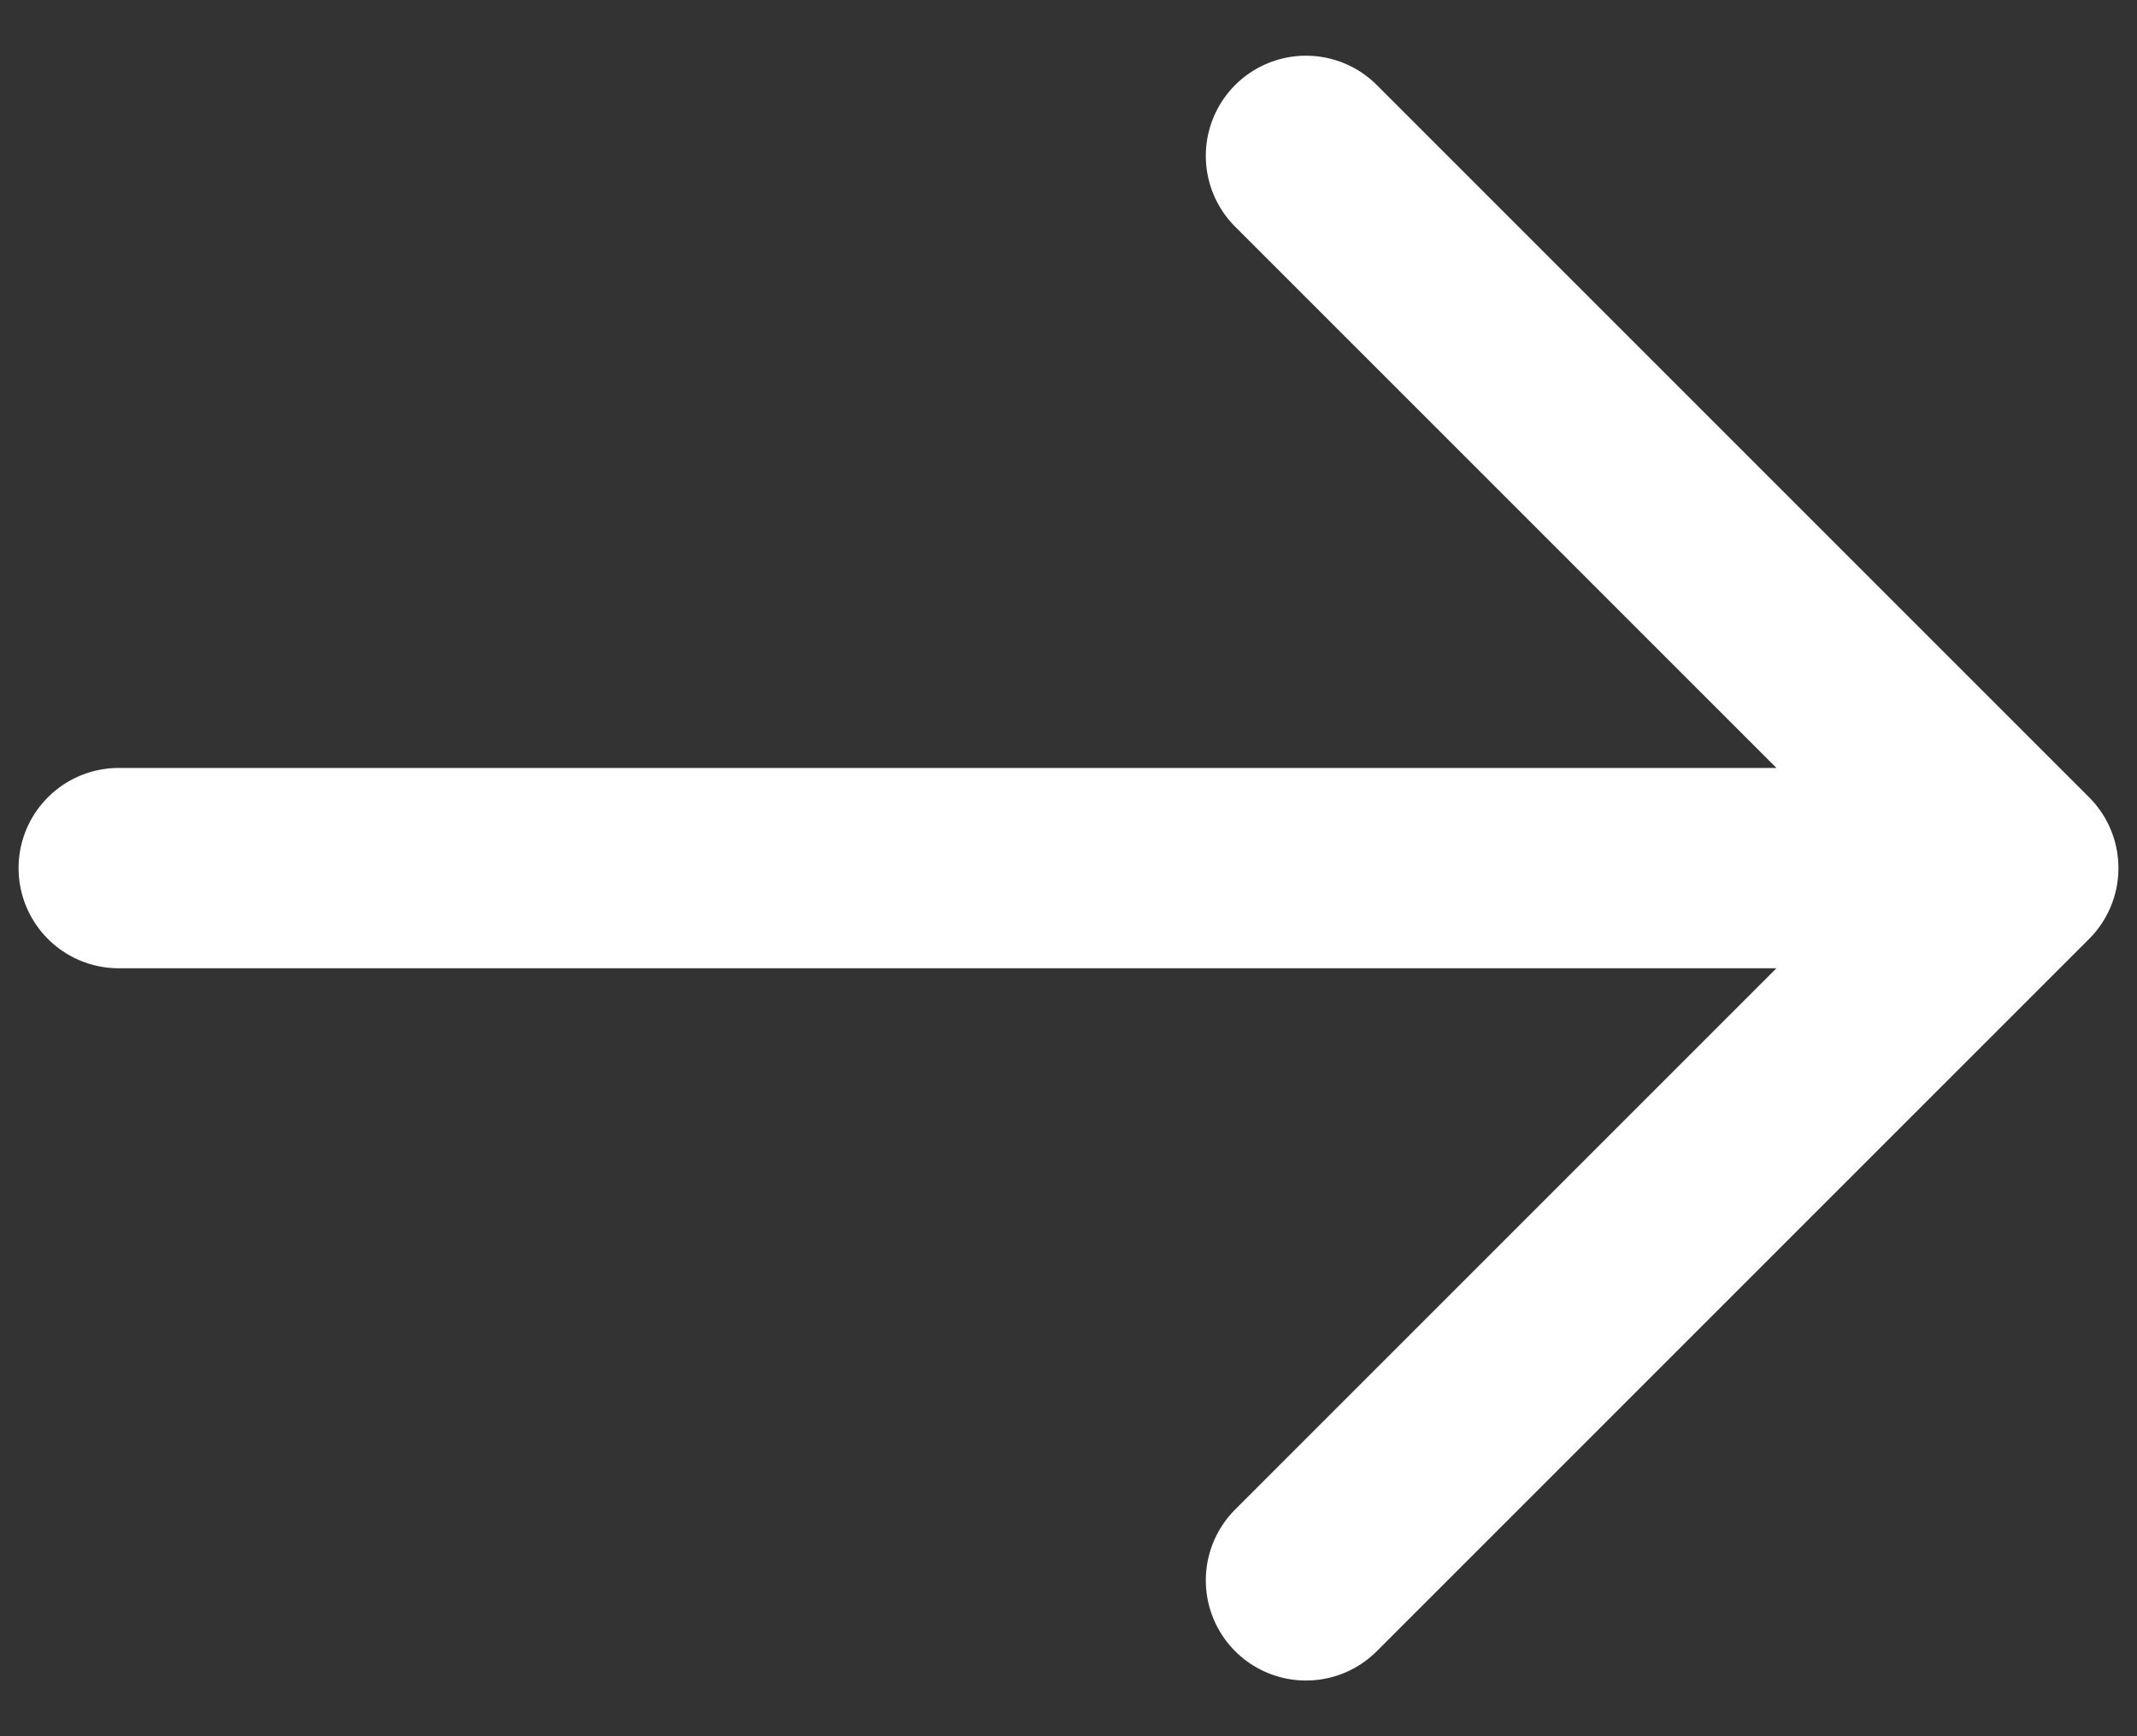 <svg width="16" height="13" viewBox="0 0 16 13" fill="none" xmlns="http://www.w3.org/2000/svg">
<rect x="0" y="0" width="16" height="13" fill="#333333" stroke="none"/>
<g id="Group">
<path id="Vector" d="M0.889 6.5H15.111M9.778 1.167L15.111 6.5L9.778 11.833" stroke="white" stroke-width="1.5" stroke-linecap="round" stroke-linejoin="round"/>
</g>
</svg>
